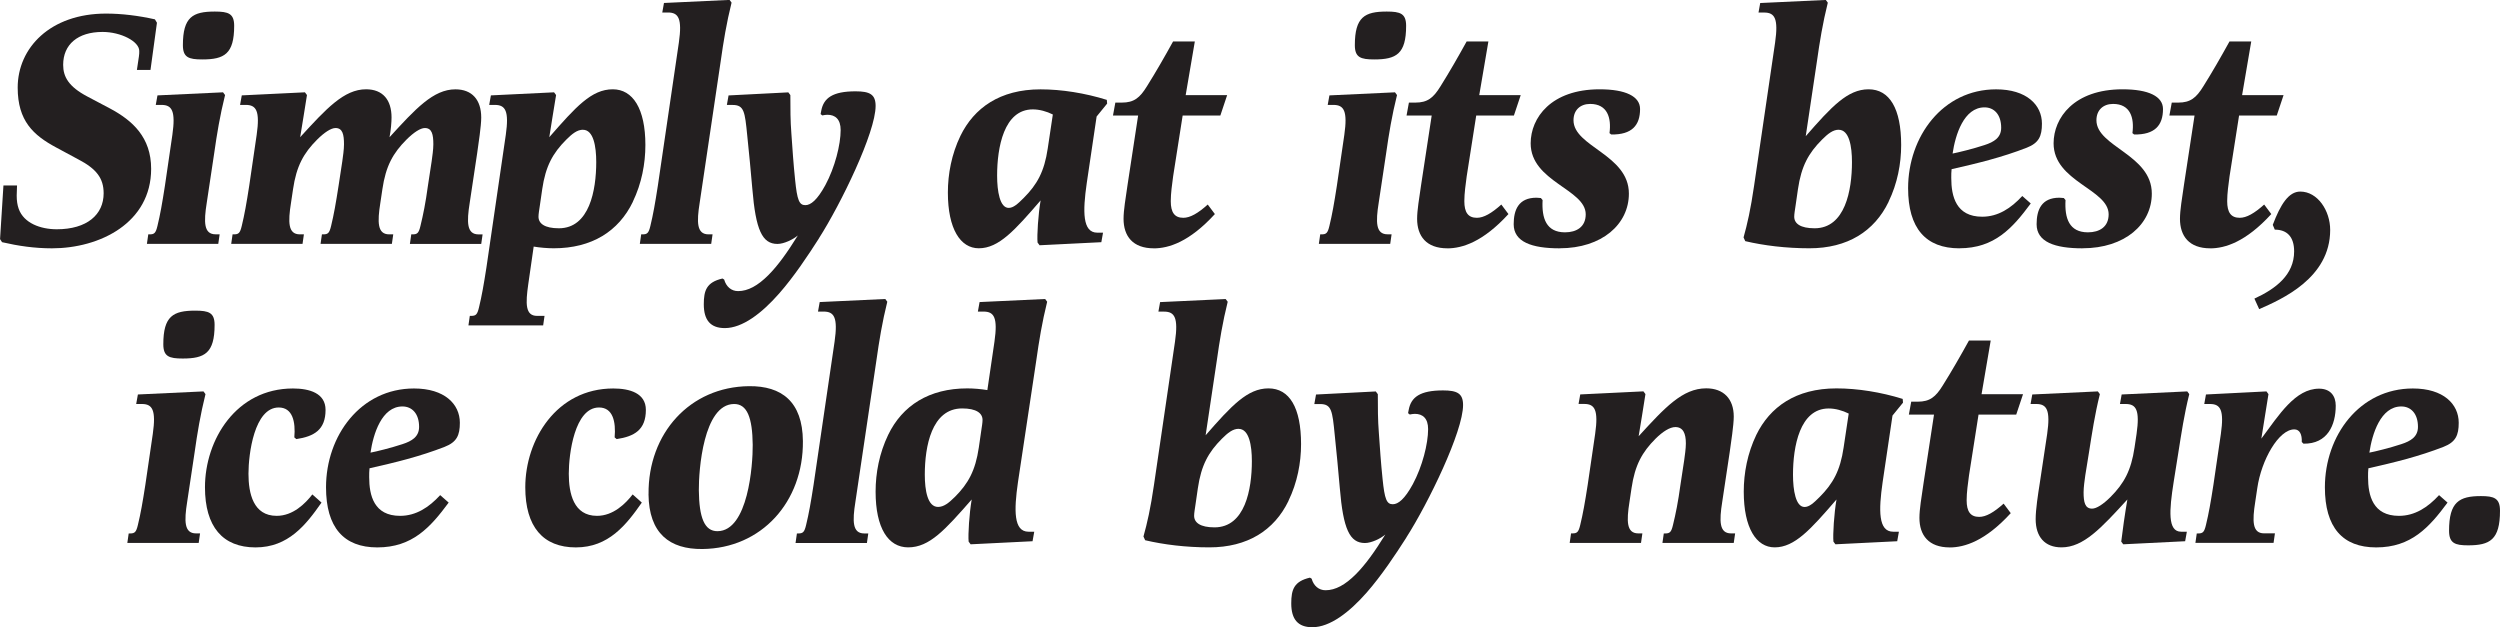 <?xml version="1.0" encoding="UTF-8"?>
<svg id="Layer_1" data-name="Layer 1" xmlns="http://www.w3.org/2000/svg" viewBox="0 0 529.95 132.96">
  <defs>
    <style>
      .cls-1 {
        fill: #231f20;
      }
    </style>
  </defs>
  <path class="cls-1" d="m11.02,52.64c-3.67,0-7.13-.5-10.58-1.3l-.43-.65.72-11.38h2.88l-.07,2.16c0,1.08.14,2.02.43,2.81,1.08,3.02,4.61,4.32,8.06,4.32,6.41,0,9.94-3.1,9.94-7.63,0-3.17-1.51-5.18-5.4-7.2l-4.68-2.52c-4.82-2.59-8.14-5.62-8.14-12.67C3.74,10.15,10.66,2.88,22.47,2.88c3.31,0,6.84.43,10.37,1.22l.43.72-1.37,10.01h-2.88l.43-2.88c.07-.43.07-.79.07-1.15,0-2.02-3.89-4.03-7.78-4.03-5.26,0-8.35,2.66-8.35,6.98,0,2.52,1.15,4.61,5.11,6.7l4.9,2.59c4.68,2.52,8.64,6.05,8.64,12.75,0,11.45-10.87,16.85-21.03,16.85Z"/>
  <path class="cls-1" d="m31.14,51.7l.29-2.02h.29c1.01,0,1.3-.29,1.66-1.8.58-2.38,1.01-4.82,1.58-8.5l1.58-10.8c.72-5.04-.07-6.34-2.3-6.34h-1.22l.36-2.02,13.9-.65.43.58c-1.08,4.32-1.73,8.28-2.3,12.31l-1.58,10.51c-.65,4.1-.65,6.7,1.87,6.7h.86l-.29,2.02h-15.12Zm7.63-42.12c0-5.98,2.09-7.13,6.77-7.13,2.88,0,4.1.43,4.1,3.02,0,5.98-2.09,7.13-6.77,7.13-2.88,0-4.1-.43-4.1-3.02Z"/>
  <path class="cls-1" d="m86.89,51.7l.29-2.02h.29c1.01,0,1.3-.29,1.66-1.8.58-2.38,1.08-4.82,1.58-8.5l.79-5.18c.14-1.01.36-2.52.36-3.6,0-2.09-.29-3.46-1.8-3.46-.94,0-2.38.94-3.89,2.45-2.88,2.88-4.39,5.62-5.11,10.51l-.43,2.88c-.65,4.1-.65,6.7,1.87,6.7h.86l-.29,2.02h-15.12l.29-2.02h.29c1.01,0,1.3-.29,1.66-1.8.58-2.38,1.01-4.82,1.58-8.5l.79-5.18c.14-1.01.36-2.52.36-3.6,0-2.09-.29-3.46-1.8-3.46-.94,0-2.38.94-3.89,2.45-2.88,2.88-4.39,5.62-5.11,10.51l-.43,2.88c-.65,4.1-.65,6.7,1.87,6.7h.86l-.29,2.02h-15.12l.29-2.02h.29c1.01,0,1.3-.29,1.66-1.8.58-2.38,1.01-4.82,1.58-8.5l1.58-10.8c.72-5.04-.07-6.34-2.3-6.34h-1.22l.36-2.02,13.39-.65.43.58c-.5,3.02-.94,6.05-1.44,8.93,5.54-6.05,9.29-10.15,13.97-10.15,3.53,0,5.4,2.23,5.4,5.98,0,.94-.14,2.74-.43,4.18,5.54-6.05,9.29-10.15,13.97-10.15,3.53,0,5.47,2.23,5.47,5.98,0,1.8-.58,5.54-.86,7.56l-1.58,10.51c-.65,4.1-.65,6.7,1.87,6.7h.86l-.29,2.02h-15.12Z"/>
  <path class="cls-1" d="m134.16,42.77c-3.02,6.26-8.71,9.86-16.78,9.86-1.37,0-2.95-.14-4.25-.36l-1.15,7.99c-.58,4.1-.65,6.7,1.87,6.7h1.58l-.29,2.02h-15.84l.29-2.02h.29c1.01,0,1.3-.29,1.66-1.8.58-2.38,1.01-4.82,1.58-8.5l4.1-28.08c.72-5.04-.07-6.34-2.3-6.34h-1.22l.36-2.02,13.39-.65.43.58c-.5,2.88-.94,5.9-1.44,8.93,5.62-6.41,8.93-10.15,13.46-10.15,4.25,0,6.91,4.1,6.91,11.81,0,3.96-.79,8.14-2.66,12.02Zm-10.58-15.27c-1.22,0-2.3.86-3.53,2.09-2.88,2.88-4.39,5.62-5.11,10.51l-.5,3.46c-.14.94-.29,1.8-.29,2.38,0,1.44,1.3,2.45,4.32,2.45,6.48,0,7.92-8.06,7.92-14.04,0-3.31-.58-6.84-2.81-6.84Z"/>
  <path class="cls-1" d="m135.63,51.7l.29-2.02h.29c1.01,0,1.3-.29,1.66-1.8.58-2.38,1.01-4.82,1.58-8.5l4.46-30.39c.72-5.04-.07-6.34-2.3-6.34h-1.22l.36-2.02,13.9-.65.43.58c-1.08,4.32-1.73,8.35-2.3,12.39l-4.46,30.03c-.65,4.1-.65,6.7,1.87,6.7h.86l-.29,2.02h-15.12Z"/>
  <path class="cls-1" d="m173.59,50.55c-2.3,3.6-5.26,8.06-8.42,11.66-3.67,4.18-7.78,7.34-11.52,7.34-3.02,0-4.46-1.66-4.46-5.04,0-2.95.58-4.68,3.96-5.47l.36.22c.43,1.51,1.51,2.45,2.95,2.45,2.09,0,4.18-1.15,6.41-3.38,2.02-2.02,4.03-4.82,6.26-8.42-1.01.86-2.95,1.8-4.32,1.8-3.24,0-4.61-2.95-5.33-11.67-.36-4.18-.65-7.13-1.08-11.31-.5-5.04-.65-6.48-3.1-6.48h-1.22l.36-2.02,12.67-.65.43.58c0,2.88,0,5.47.22,8.21.22,3.17.43,6.34.79,9.79.43,4.25.86,5.33,2.16,5.33,1.15,0,2.52-1.08,4.25-4.25,2.02-3.74,3.24-8.57,3.24-11.67,0-2.3-1.15-3.24-2.81-3.24-.36,0-.72.07-1.08.14l-.36-.29.14-.72c.5-2.66,2.38-4.1,7.27-4.1,3.02,0,4.25.65,4.25,3.1,0,5.62-7.34,20.74-12.03,28.08Z"/>
  <path class="cls-1" d="m220.37,51.99l-.43-.58c-.14-1.51.14-5.98.65-8.93-5.47,6.34-8.86,10.15-13.11,10.15-3.89,0-6.55-4.1-6.55-11.81,0-3.96.79-8.14,2.66-12.02,2.88-5.9,8.35-9.86,16.99-9.86,4.46,0,9.43.79,14.04,2.23l.07.79-2.23,2.74-2.09,14.11c-.86,5.98-.94,10.51,2.23,10.51h1.22l-.36,2.02-13.1.65Zm-3.38-10.01c2.88-2.88,4.39-5.62,5.11-10.51l1.08-7.2c-1.3-.65-2.81-1.08-4.25-1.08-6.12,0-7.56,8.06-7.56,14.04,0,3.31.58,6.84,2.45,6.84,1.01,0,1.94-.86,3.17-2.09Z"/>
  <path class="cls-1" d="m244.58,52.64c-4.46,0-6.41-2.59-6.41-6.26,0-1.8.43-4.32.86-7.27l2.23-14.62h-5.33l.5-2.74h1.37c2.59,0,3.82-1.01,5.33-3.46,1.94-3.1,3.67-6.12,5.54-9.5h4.61l-1.94,11.38h8.79l-1.44,4.32h-7.99l-2.02,12.89c-.22,1.66-.5,3.6-.5,5.26,0,2.38.79,3.53,2.66,3.53,1.44,0,3.1-.94,5.18-2.81l1.51,2.02c-5.4,5.9-9.79,7.27-12.96,7.27Z"/>
  <path class="cls-1" d="m279.57,51.7l.29-2.02h.29c1.01,0,1.3-.29,1.66-1.8.58-2.38,1.01-4.82,1.58-8.5l1.58-10.8c.72-5.04-.07-6.34-2.3-6.34h-1.22l.36-2.02,13.9-.65.43.58c-1.08,4.32-1.73,8.28-2.3,12.31l-1.58,10.51c-.65,4.1-.65,6.7,1.87,6.7h.86l-.29,2.02h-15.12Zm7.63-42.12c0-5.98,2.09-7.13,6.77-7.13,2.88,0,4.1.43,4.1,3.02,0,5.98-2.09,7.13-6.77,7.13-2.88,0-4.1-.43-4.1-3.02Z"/>
  <path class="cls-1" d="m306.81,52.64c-4.46,0-6.41-2.59-6.41-6.26,0-1.8.43-4.32.86-7.27l2.23-14.62h-5.33l.5-2.74h1.37c2.59,0,3.82-1.01,5.33-3.46,1.94-3.1,3.67-6.12,5.54-9.5h4.61l-1.94,11.38h8.79l-1.44,4.32h-7.99l-2.02,12.89c-.22,1.66-.5,3.6-.5,5.26,0,2.38.79,3.53,2.66,3.53,1.44,0,3.1-.94,5.18-2.81l1.51,2.02c-5.4,5.9-9.79,7.27-12.96,7.27Z"/>
  <path class="cls-1" d="m330.59,52.64c-5.91,0-9.72-1.37-9.72-5.11,0-3.02,1.01-5.62,4.83-5.62.29,0,.65.07.94.07l.36.43c-.22,3.89.79,6.84,4.75,6.84,2.45,0,4.39-1.15,4.39-3.82,0-5.33-11.67-6.91-11.67-15.05,0-5.4,4.32-11.45,14.62-11.45,5.54,0,8.57,1.51,8.57,4.18,0,3.46-1.73,5.47-6.12,5.4l-.36-.29c.43-3.24-.43-6.19-4.1-6.19-2.09,0-3.53,1.3-3.53,3.46,0,5.62,11.74,7.27,11.74,15.55,0,6.48-5.69,11.59-14.69,11.59Z"/>
  <path class="cls-1" d="m400.35,42.77c-3.02,6.26-8.71,9.86-16.78,9.86-4.97,0-9.65-.58-13.61-1.51l-.36-.79c.79-2.81,1.51-5.98,2.23-10.94l4.46-30.39c.72-5.04-.07-6.34-2.3-6.34h-1.22l.36-2.02,13.9-.65.43.58c-1.08,4.32-1.73,8.35-2.3,12.39l-2.38,15.91c5.47-6.26,8.86-9.94,13.32-9.94s6.91,4.1,6.91,11.81c0,3.96-.79,8.14-2.67,12.02Zm-10.58-15.27c-1.22,0-2.3.86-3.53,2.09-2.88,2.88-4.39,5.62-5.11,10.51l-.5,3.46c-.14.94-.29,1.8-.29,2.38,0,1.44,1.3,2.45,4.32,2.45,6.48,0,7.92-8.06,7.92-14.04,0-3.31-.58-6.84-2.81-6.84Z"/>
  <path class="cls-1" d="m415.35,52.64c-7.13,0-10.87-4.25-10.87-12.75,0-10.94,7.34-20.95,18.65-20.95,6.48,0,9.72,3.31,9.72,7.27,0,2.66-.65,4.1-3.24,5.11-5.18,2.02-10.44,3.31-15.91,4.54-.07.58-.07,1.22-.07,1.87,0,3.89,1.01,8.21,6.55,8.21,3.38,0,6.12-1.8,8.5-4.39l1.8,1.58c-3.89,5.26-7.71,9.5-15.12,9.5Zm5.33-29.88c-4.39,0-6.19,5.83-6.77,9.79,1.15-.22,4.39-1.01,6.77-1.8,2.02-.65,3.53-1.58,3.53-3.67,0-2.81-1.51-4.32-3.53-4.32Z"/>
  <path class="cls-1" d="m441.44,52.64c-5.91,0-9.72-1.37-9.72-5.11,0-3.02,1.01-5.62,4.83-5.62.29,0,.65.07.94.07l.36.43c-.22,3.89.79,6.84,4.75,6.84,2.45,0,4.39-1.15,4.39-3.82,0-5.33-11.67-6.91-11.67-15.05,0-5.4,4.32-11.45,14.62-11.45,5.54,0,8.57,1.51,8.57,4.18,0,3.46-1.73,5.47-6.12,5.4l-.36-.29c.43-3.24-.43-6.19-4.1-6.19-2.09,0-3.53,1.3-3.53,3.46,0,5.62,11.74,7.27,11.74,15.55,0,6.48-5.69,11.59-14.69,11.59Z"/>
  <path class="cls-1" d="m468.52,52.64c-4.46,0-6.41-2.59-6.41-6.26,0-1.8.43-4.32.86-7.27l2.23-14.62h-5.33l.5-2.74h1.37c2.59,0,3.82-1.01,5.33-3.46,1.94-3.1,3.67-6.12,5.54-9.5h4.61l-1.94,11.38h8.79l-1.44,4.32h-7.99l-2.02,12.89c-.22,1.66-.5,3.6-.5,5.26,0,2.38.79,3.53,2.66,3.53,1.44,0,3.1-.94,5.18-2.81l1.51,2.02c-5.4,5.9-9.79,7.27-12.96,7.27Z"/>
  <path class="cls-1" d="m478.9,65.53l-1.01-2.23c4.54-2.09,8.42-5.04,8.42-10.01,0-3.1-1.51-4.61-4.1-4.61l-.43-1.01c1.66-4.39,3.38-7.06,5.83-7.06,3.67,0,6.34,4.03,6.34,8.14,0,10.22-10.3,14.69-15.05,16.78Z"/>
  <path class="cls-1" d="m26.99,115.1l.29-2.02h.29c1.01,0,1.3-.29,1.66-1.8.58-2.38,1.01-4.82,1.58-8.5l1.58-10.8c.72-5.04-.07-6.34-2.3-6.34h-1.22l.36-2.02,13.9-.65.43.58c-1.08,4.32-1.73,8.28-2.3,12.31l-1.58,10.51c-.65,4.1-.65,6.7,1.87,6.7h.86l-.29,2.02h-15.12Zm7.63-42.12c0-5.98,2.09-7.13,6.77-7.13,2.88,0,4.1.43,4.1,3.02,0,5.98-2.09,7.13-6.77,7.13-2.88,0-4.1-.43-4.1-3.02Z"/>
  <path class="cls-1" d="m54.18,116.04c-6.98,0-10.73-4.39-10.73-12.74,0-10.08,6.62-20.95,18.65-20.95,3.53,0,6.91,1.01,6.91,4.54,0,4.25-2.45,5.62-6.19,6.19l-.43-.36c.29-3.31-.36-6.34-3.31-6.34-5.18,0-6.41,9.87-6.41,14.04s1.01,8.93,5.98,8.93c3.46,0,6.05-2.59,7.56-4.54l1.94,1.73c-3.31,4.75-7.06,9.5-13.97,9.5Z"/>
  <path class="cls-1" d="m79.98,116.04c-7.13,0-10.87-4.25-10.87-12.74,0-10.95,7.34-20.95,18.65-20.95,6.48,0,9.72,3.31,9.72,7.27,0,2.66-.65,4.1-3.24,5.11-5.18,2.02-10.44,3.31-15.91,4.54-.07.58-.07,1.22-.07,1.87,0,3.89,1.01,8.21,6.55,8.21,3.38,0,6.12-1.8,8.5-4.39l1.8,1.58c-3.89,5.26-7.7,9.5-15.12,9.5Zm5.33-29.88c-4.39,0-6.19,5.83-6.77,9.79,1.15-.21,4.39-1.01,6.77-1.8,2.02-.65,3.53-1.58,3.53-3.67,0-2.81-1.51-4.32-3.53-4.32Z"/>
  <path class="cls-1" d="m122.08,116.04c-6.98,0-10.73-4.39-10.73-12.74,0-10.08,6.62-20.95,18.65-20.95,3.53,0,6.91,1.01,6.91,4.54,0,4.25-2.45,5.62-6.19,6.19l-.43-.36c.29-3.31-.36-6.34-3.31-6.34-5.18,0-6.41,9.87-6.41,14.04s1.01,8.93,5.98,8.93c3.46,0,6.05-2.59,7.56-4.54l1.94,1.73c-3.31,4.75-7.06,9.5-13.97,9.5Z"/>
  <path class="cls-1" d="m137.48,104.75c-.13-12.89,8.78-22.77,21.3-22.89,6.91-.07,11.34,3.27,11.42,11.63.13,12.89-8.78,22.77-21.31,22.89-6.91.07-11.34-3.27-11.42-11.63Zm22.08-10.44c-.06-5.76-1.17-8.7-3.97-8.67-6.48.06-7.49,14.04-7.45,18.29.06,5.76,1.17,8.7,3.97,8.67,6.48-.06,7.49-14.04,7.45-18.29Z"/>
  <path class="cls-1" d="m168.64,115.1l.29-2.02h.29c1.01,0,1.3-.29,1.66-1.8.58-2.38,1.01-4.82,1.58-8.5l4.46-30.39c.72-5.04-.07-6.34-2.3-6.34h-1.22l.36-2.02,13.9-.65.43.58c-1.08,4.32-1.73,8.35-2.3,12.39l-4.46,30.03c-.65,4.1-.65,6.7,1.87,6.7h.86l-.29,2.02h-15.12Z"/>
  <path class="cls-1" d="m205.76,115.39l-.43-.58c-.14-1.51.14-5.98.65-8.93-5.62,6.41-8.93,10.15-13.46,10.15-4.25,0-6.91-4.1-6.91-11.81,0-3.96.79-8.14,2.66-12.03,3.02-6.26,8.71-9.86,16.78-9.86,1.37,0,2.95.14,4.25.36l1.51-10.3c.72-5.04-.07-6.34-2.3-6.34h-1.22l.36-2.02,13.9-.65.43.58c-1.08,4.32-1.73,8.35-2.3,12.39l-3.89,25.85c-.86,5.98-.94,10.51,2.23,10.51h1.22l-.36,2.02-13.11.65Zm-3.38-10.01c2.88-2.88,4.39-5.62,5.11-10.51l.5-3.46c.14-.94.29-1.8.29-2.38,0-1.44-1.3-2.45-4.32-2.45-6.48,0-7.92,8.07-7.92,14.04,0,3.31.58,6.84,2.81,6.84,1.22,0,2.3-.86,3.53-2.09Z"/>
  <path class="cls-1" d="m273.14,106.17c-3.02,6.26-8.71,9.86-16.78,9.86-4.97,0-9.65-.58-13.61-1.51l-.36-.79c.79-2.81,1.51-5.98,2.23-10.94l4.46-30.39c.72-5.04-.07-6.34-2.3-6.34h-1.22l.36-2.02,13.9-.65.43.58c-1.08,4.32-1.73,8.35-2.3,12.39l-2.38,15.91c5.47-6.26,8.86-9.94,13.32-9.94s6.91,4.1,6.91,11.81c0,3.96-.79,8.14-2.67,12.02Zm-10.58-15.27c-1.22,0-2.3.86-3.53,2.09-2.88,2.88-4.39,5.62-5.11,10.51l-.5,3.46c-.14.94-.29,1.8-.29,2.38,0,1.44,1.3,2.45,4.32,2.45,6.48,0,7.92-8.06,7.92-14.04,0-3.31-.58-6.84-2.81-6.84Z"/>
  <path class="cls-1" d="m298.12,113.95c-2.3,3.6-5.26,8.06-8.42,11.67-3.67,4.18-7.78,7.34-11.52,7.34-3.02,0-4.46-1.66-4.46-5.04,0-2.95.58-4.68,3.96-5.47l.36.22c.43,1.51,1.51,2.45,2.95,2.45,2.09,0,4.18-1.15,6.41-3.38,2.02-2.02,4.03-4.82,6.26-8.43-1.01.87-2.95,1.8-4.32,1.8-3.24,0-4.61-2.95-5.33-11.67-.36-4.18-.65-7.13-1.08-11.31-.5-5.04-.65-6.48-3.1-6.48h-1.22l.36-2.02,12.67-.65.43.58c0,2.88,0,5.47.22,8.21.22,3.17.43,6.34.79,9.79.43,4.25.86,5.33,2.16,5.33,1.15,0,2.52-1.08,4.25-4.25,2.02-3.74,3.24-8.57,3.24-11.67,0-2.3-1.15-3.24-2.81-3.24-.36,0-.72.07-1.08.14l-.36-.29.14-.72c.5-2.66,2.38-4.1,7.27-4.1,3.02,0,4.25.65,4.25,3.1,0,5.62-7.34,20.74-12.03,28.08Z"/>
  <path class="cls-1" d="m352.4,115.1l.29-2.02h.29c1.01,0,1.3-.29,1.66-1.8.58-2.38,1.08-4.82,1.58-8.5l.79-5.19c.14-1.01.36-2.52.36-3.6,0-2.09-.58-3.46-2.23-3.46-1.15,0-2.66.94-4.18,2.45-2.88,2.88-4.39,5.62-5.11,10.51l-.43,2.88c-.65,4.1-.65,6.7,1.87,6.7h.86l-.29,2.02h-15.12l.29-2.02h.29c1.01,0,1.3-.29,1.66-1.8.58-2.38,1.01-4.82,1.58-8.5l1.58-10.8c.72-5.04-.07-6.34-2.3-6.34h-1.22l.36-2.02,13.39-.65.43.58c-.5,3.1-.94,6.05-1.44,8.93,5.54-6.05,9.29-10.15,14.33-10.15,3.67,0,5.83,2.23,5.83,5.98,0,1.8-.58,5.54-.86,7.56l-1.58,10.51c-.65,4.1-.65,6.7,1.87,6.7h.86l-.29,2.02h-15.12Z"/>
  <path class="cls-1" d="m389.08,115.39l-.43-.58c-.14-1.51.14-5.98.65-8.93-5.47,6.34-8.86,10.15-13.11,10.15-3.89,0-6.55-4.1-6.55-11.81,0-3.96.79-8.14,2.66-12.03,2.88-5.9,8.35-9.86,16.99-9.86,4.46,0,9.43.79,14.04,2.23l.07.79-2.23,2.74-2.09,14.11c-.86,5.98-.94,10.51,2.23,10.51h1.22l-.36,2.02-13.11.65Zm-3.38-10.01c2.88-2.88,4.39-5.62,5.11-10.51l1.08-7.2c-1.3-.65-2.81-1.08-4.25-1.08-6.12,0-7.56,8.07-7.56,14.04,0,3.31.58,6.84,2.45,6.84,1.01,0,1.94-.86,3.17-2.09Z"/>
  <path class="cls-1" d="m413.29,116.04c-4.46,0-6.41-2.59-6.41-6.26,0-1.8.43-4.32.86-7.27l2.23-14.62h-5.33l.5-2.74h1.37c2.59,0,3.82-1.01,5.33-3.46,1.94-3.1,3.67-6.12,5.54-9.5h4.61l-1.94,11.38h8.79l-1.44,4.32h-7.99l-2.02,12.89c-.22,1.66-.5,3.6-.5,5.26,0,2.38.79,3.53,2.66,3.53,1.44,0,3.1-.94,5.18-2.81l1.51,2.02c-5.4,5.9-9.79,7.27-12.96,7.27Z"/>
  <path class="cls-1" d="m450.09,115.39l-.43-.58c.22-1.94.79-5.98,1.3-8.93-5.54,6.05-9.29,10.15-13.97,10.15-3.53,0-5.47-2.23-5.47-5.98,0-2.09.5-5.26.86-7.56l1.58-10.51c.72-5.04-.07-6.34-2.3-6.34h-1.22l.36-2.02,13.9-.65.43.58c-1.08,4.32-1.66,8.28-2.3,12.31l-.79,4.9c-.14,1.01-.36,2.52-.36,3.6,0,2.09.29,3.46,1.8,3.46.94,0,2.38-.94,3.89-2.45,2.88-2.88,4.39-5.62,5.11-10.51l.43-2.88c.72-5.04-.07-6.34-2.3-6.34h-1.22l.36-2.02,13.9-.65.43.58c-1.08,4.32-1.66,8.28-2.3,12.31l-1.01,6.34c-.94,5.98-1.3,10.51,1.58,10.51h1.22l-.36,2.02-13.11.65Z"/>
  <path class="cls-1" d="m465.38,115.1l.29-2.02h.29c1.01,0,1.3-.29,1.66-1.8.58-2.38,1.01-4.82,1.58-8.5l1.58-10.8c.72-5.04-.07-6.34-2.3-6.34h-1.22l.36-2.02,12.82-.65.43.58-1.51,9.43c3.75-5.04,7.2-10.59,12.24-10.59,2.45,0,3.53,1.58,3.53,3.6,0,4.1-1.73,8.14-6.84,8.06l-.36-.36c.07-1.58-.43-2.67-1.58-2.67-3.31,0-6.99,6.48-7.85,12.46l-.43,2.88c-.65,4.1-.65,6.7,1.87,6.7h2.3l-.29,2.02h-16.56Z"/>
  <path class="cls-1" d="m503.7,116.04c-7.13,0-10.87-4.25-10.87-12.74,0-10.95,7.34-20.95,18.65-20.95,6.48,0,9.72,3.31,9.72,7.27,0,2.66-.65,4.1-3.24,5.11-5.18,2.02-10.44,3.31-15.91,4.54-.07.58-.07,1.22-.07,1.87,0,3.89,1.01,8.21,6.55,8.21,3.38,0,6.12-1.8,8.5-4.39l1.8,1.58c-3.89,5.26-7.71,9.5-15.12,9.5Zm5.33-29.88c-4.39,0-6.19,5.83-6.77,9.79,1.15-.21,4.39-1.01,6.77-1.8,2.02-.65,3.53-1.58,3.53-3.67,0-2.81-1.51-4.32-3.53-4.32Z"/>
  <path class="cls-1" d="m519.15,112.51c0-6.12,2.16-7.35,6.77-7.35,2.74,0,4.03.43,4.03,3.1,0,6.19-2.16,7.34-6.77,7.34-2.74,0-4.03-.43-4.03-3.1Z"/>
</svg>